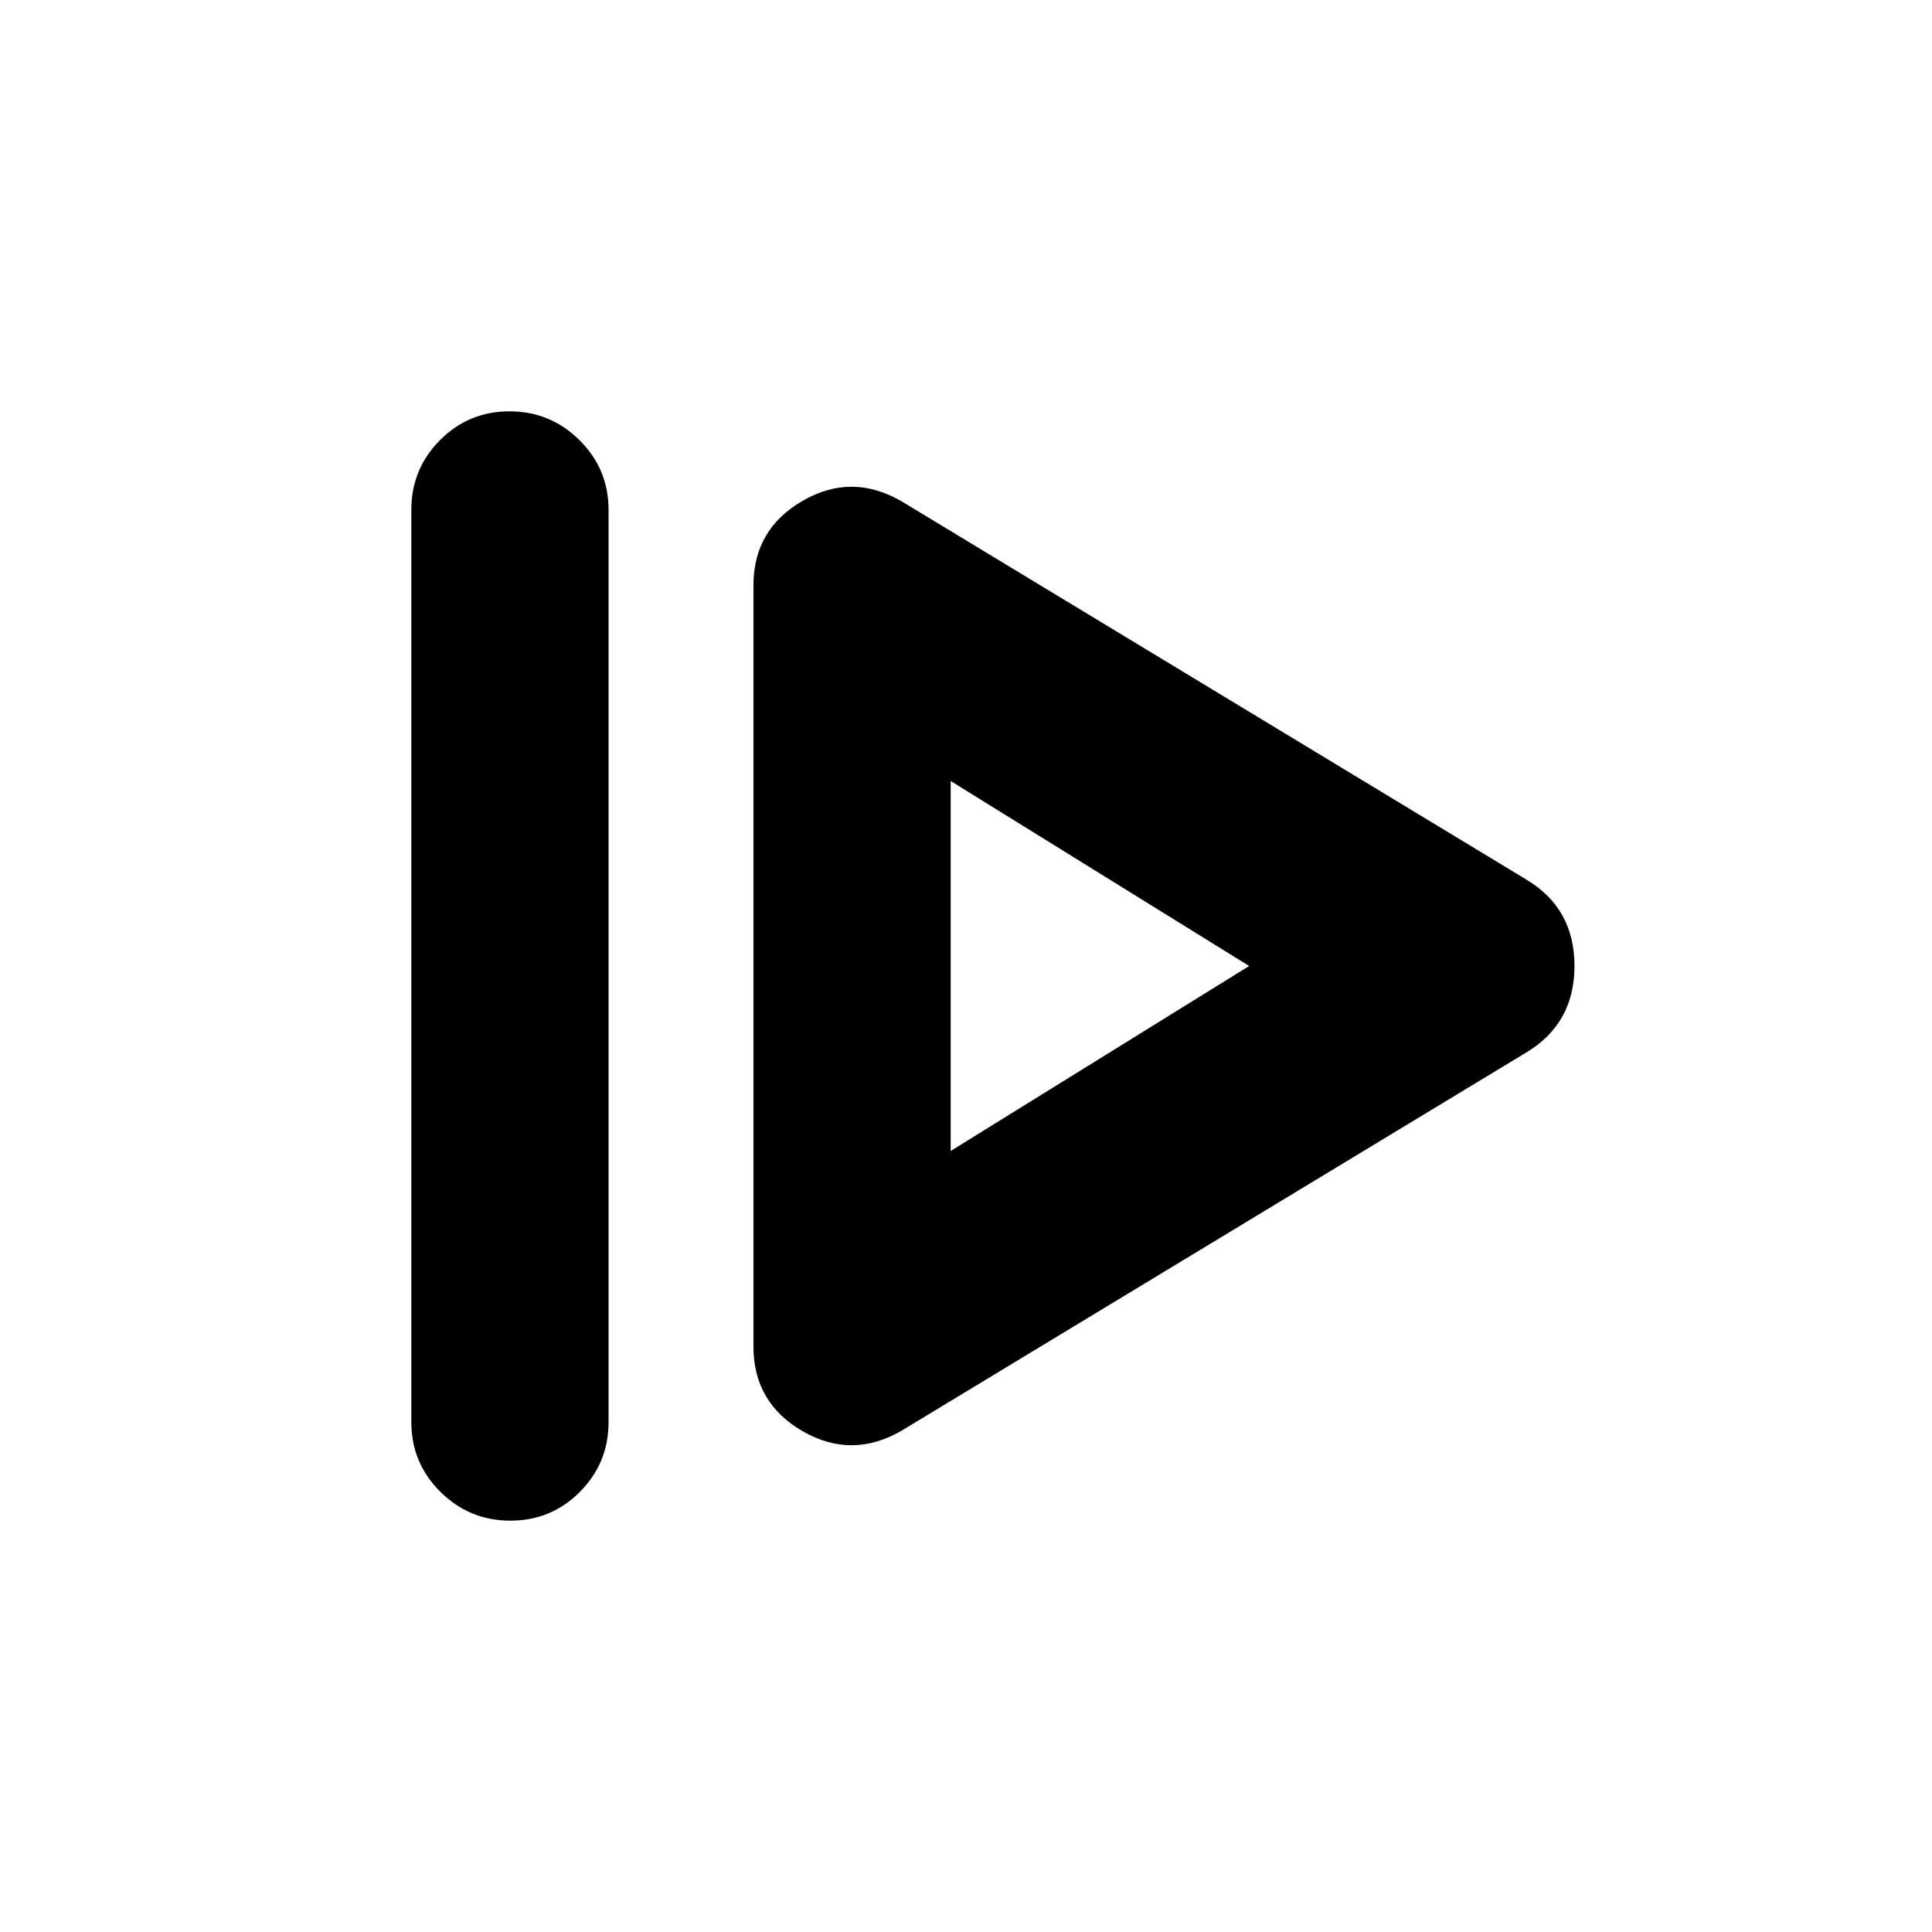 <svg xmlns="http://www.w3.org/2000/svg" height="20" viewBox="0 96 960 960" width="20"><path d="M204.389 802.61V349.39q0-20.387 14.247-34.694 14.246-14.307 34.544-14.307 20.297 0 34.754 14.307 14.457 14.307 14.457 34.694v453.22q0 20.387-14.246 34.694-14.247 14.307-34.544 14.307-20.298 0-34.755-14.307-14.457-14.307-14.457-34.694Zm243.655 4.261q-24.783 14.391-49.218.276-24.435-14.114-24.435-42.016V386.869q0-27.902 24.435-42.016 24.435-14.115 49.218.276L758.567 533.13q23.783 14.32 23.783 42.834 0 28.515-23.783 42.906L448.044 806.871Zm24.348-138.959L620.695 576l-148.303-91.912v183.824Zm0-91.912Z"/></svg>